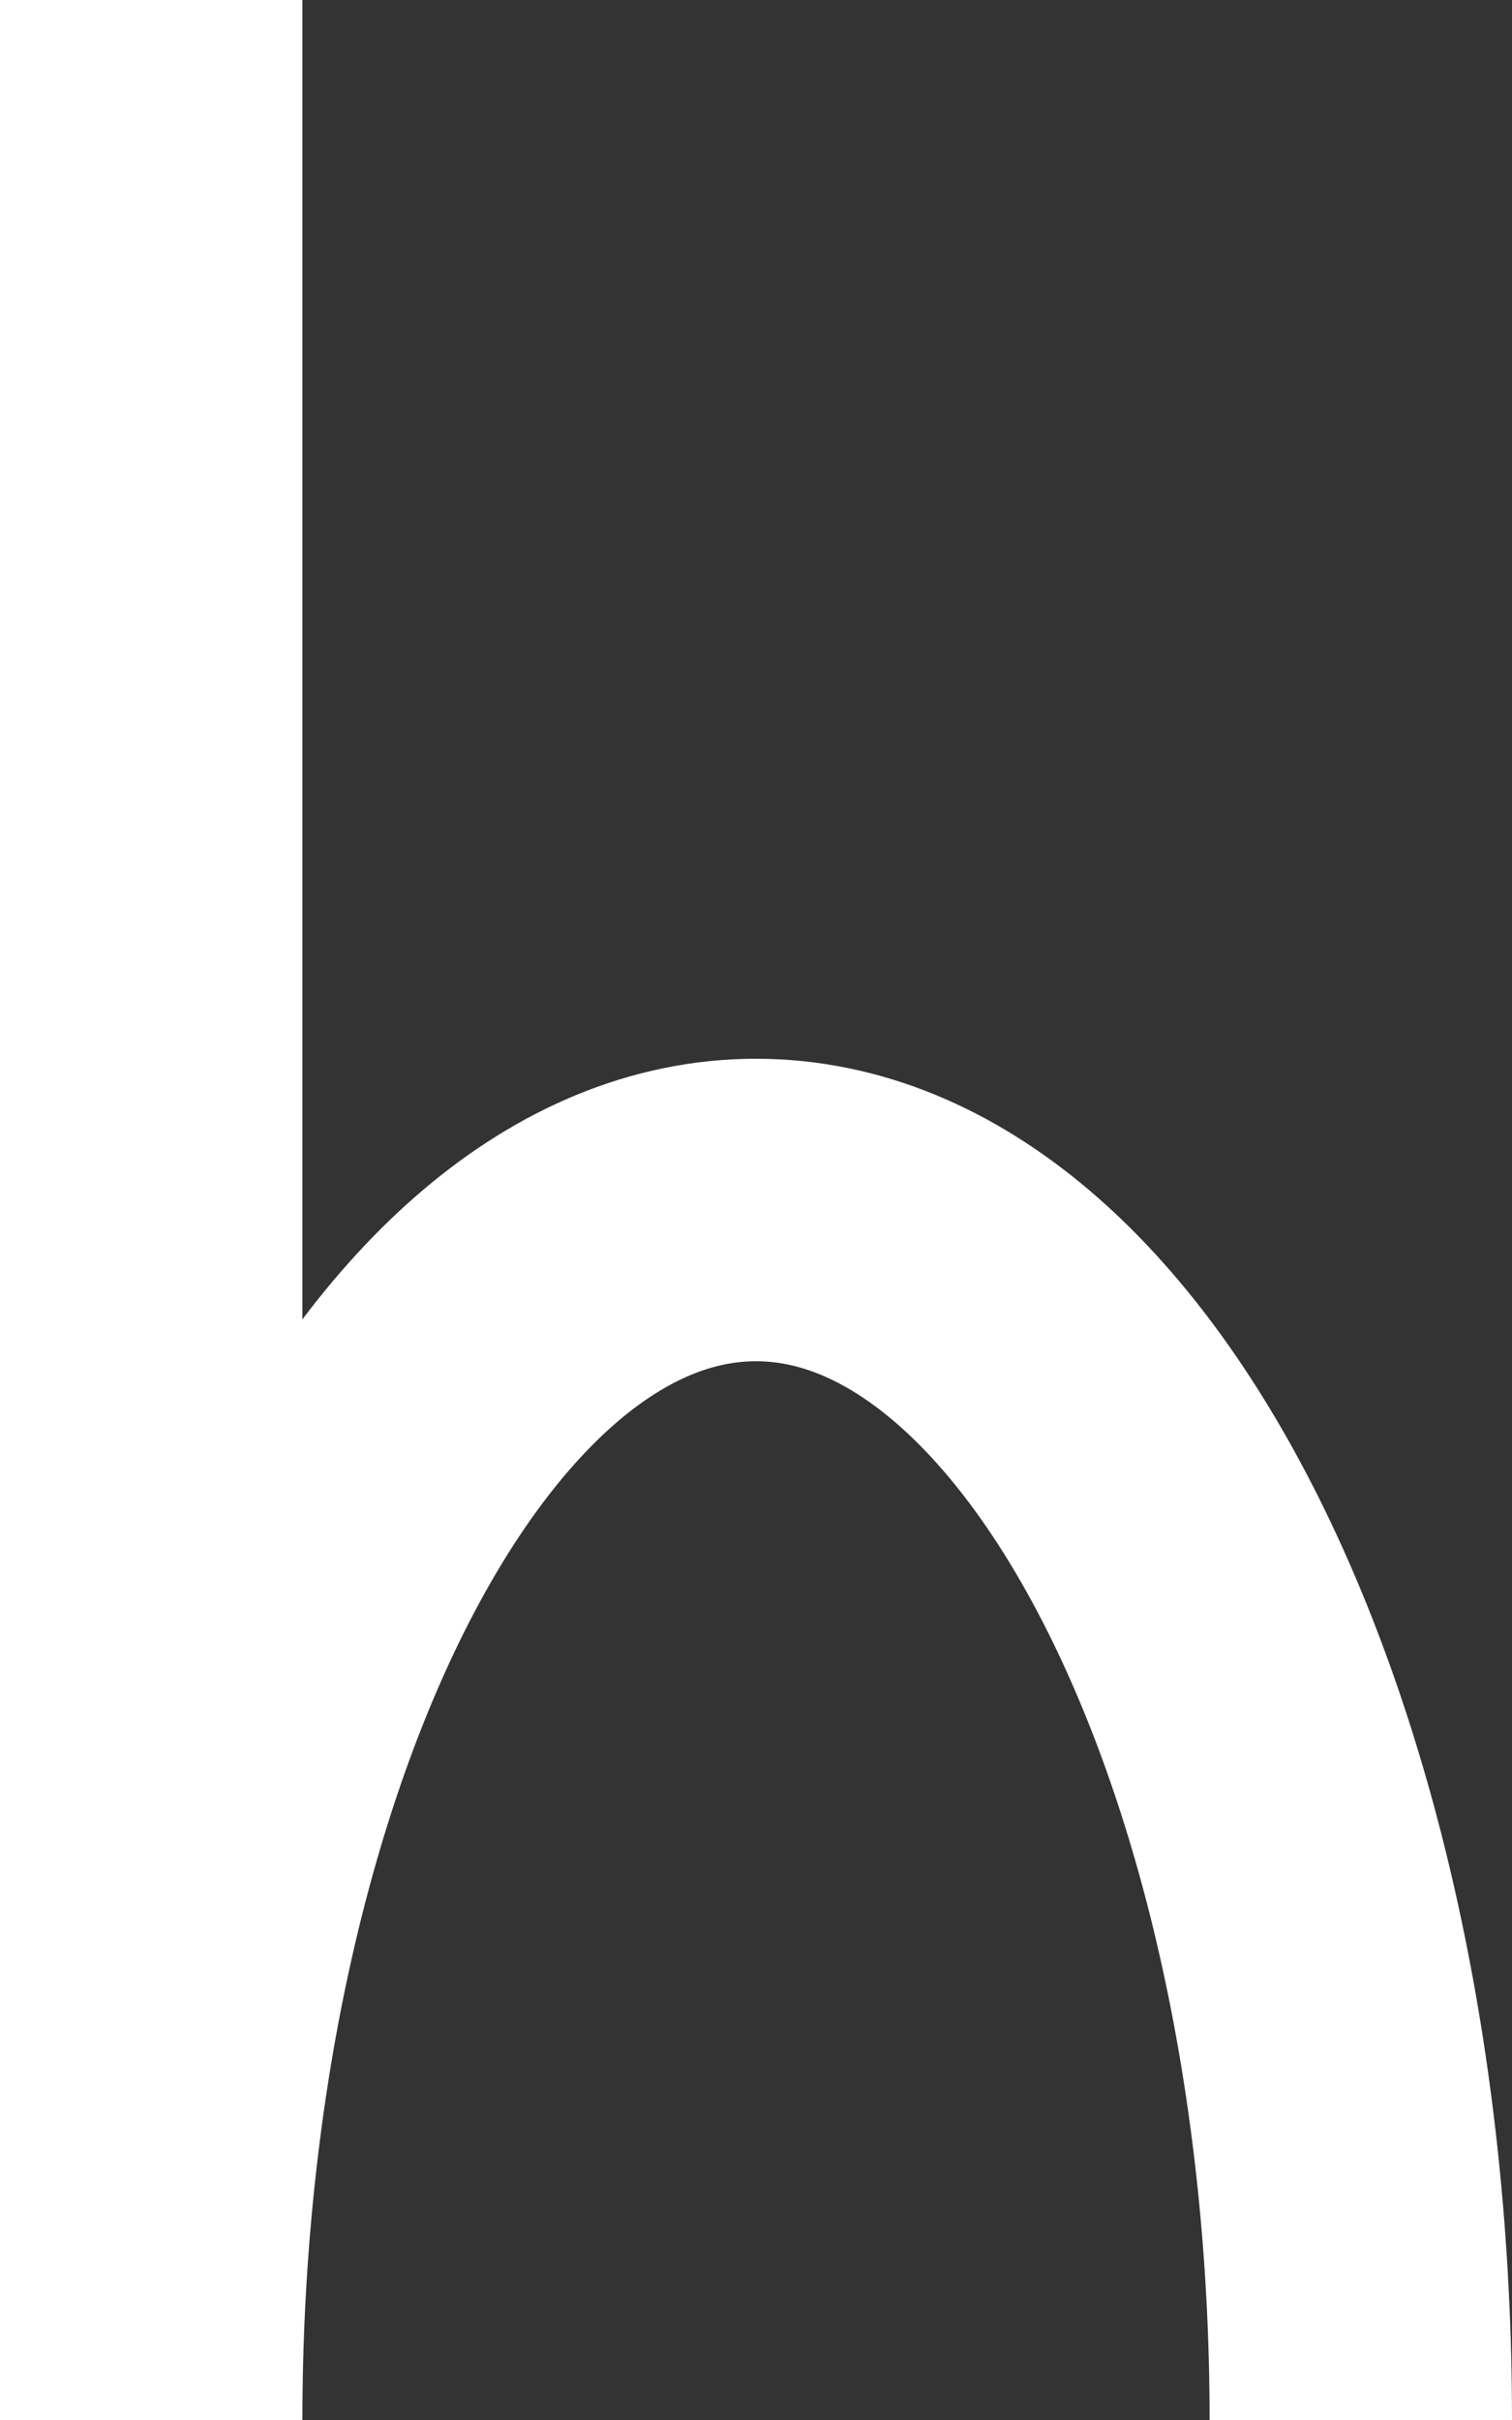 <svg id="Layer_1" data-name="Layer 1" xmlns="http://www.w3.org/2000/svg" viewBox="0 0 25 40"><rect x="0" y="0" width="25" height="40" fill="#333333" stroke="none"/><defs><style>.cls-1{fill:none;stroke:#fff;stroke-width:5px;}</style></defs><title>Hh</title><path class="cls-1" d="M20,20V60c0-11,4.48-20,10-20s10,9,10,20" transform="translate(-17.5 -20)"/></svg>